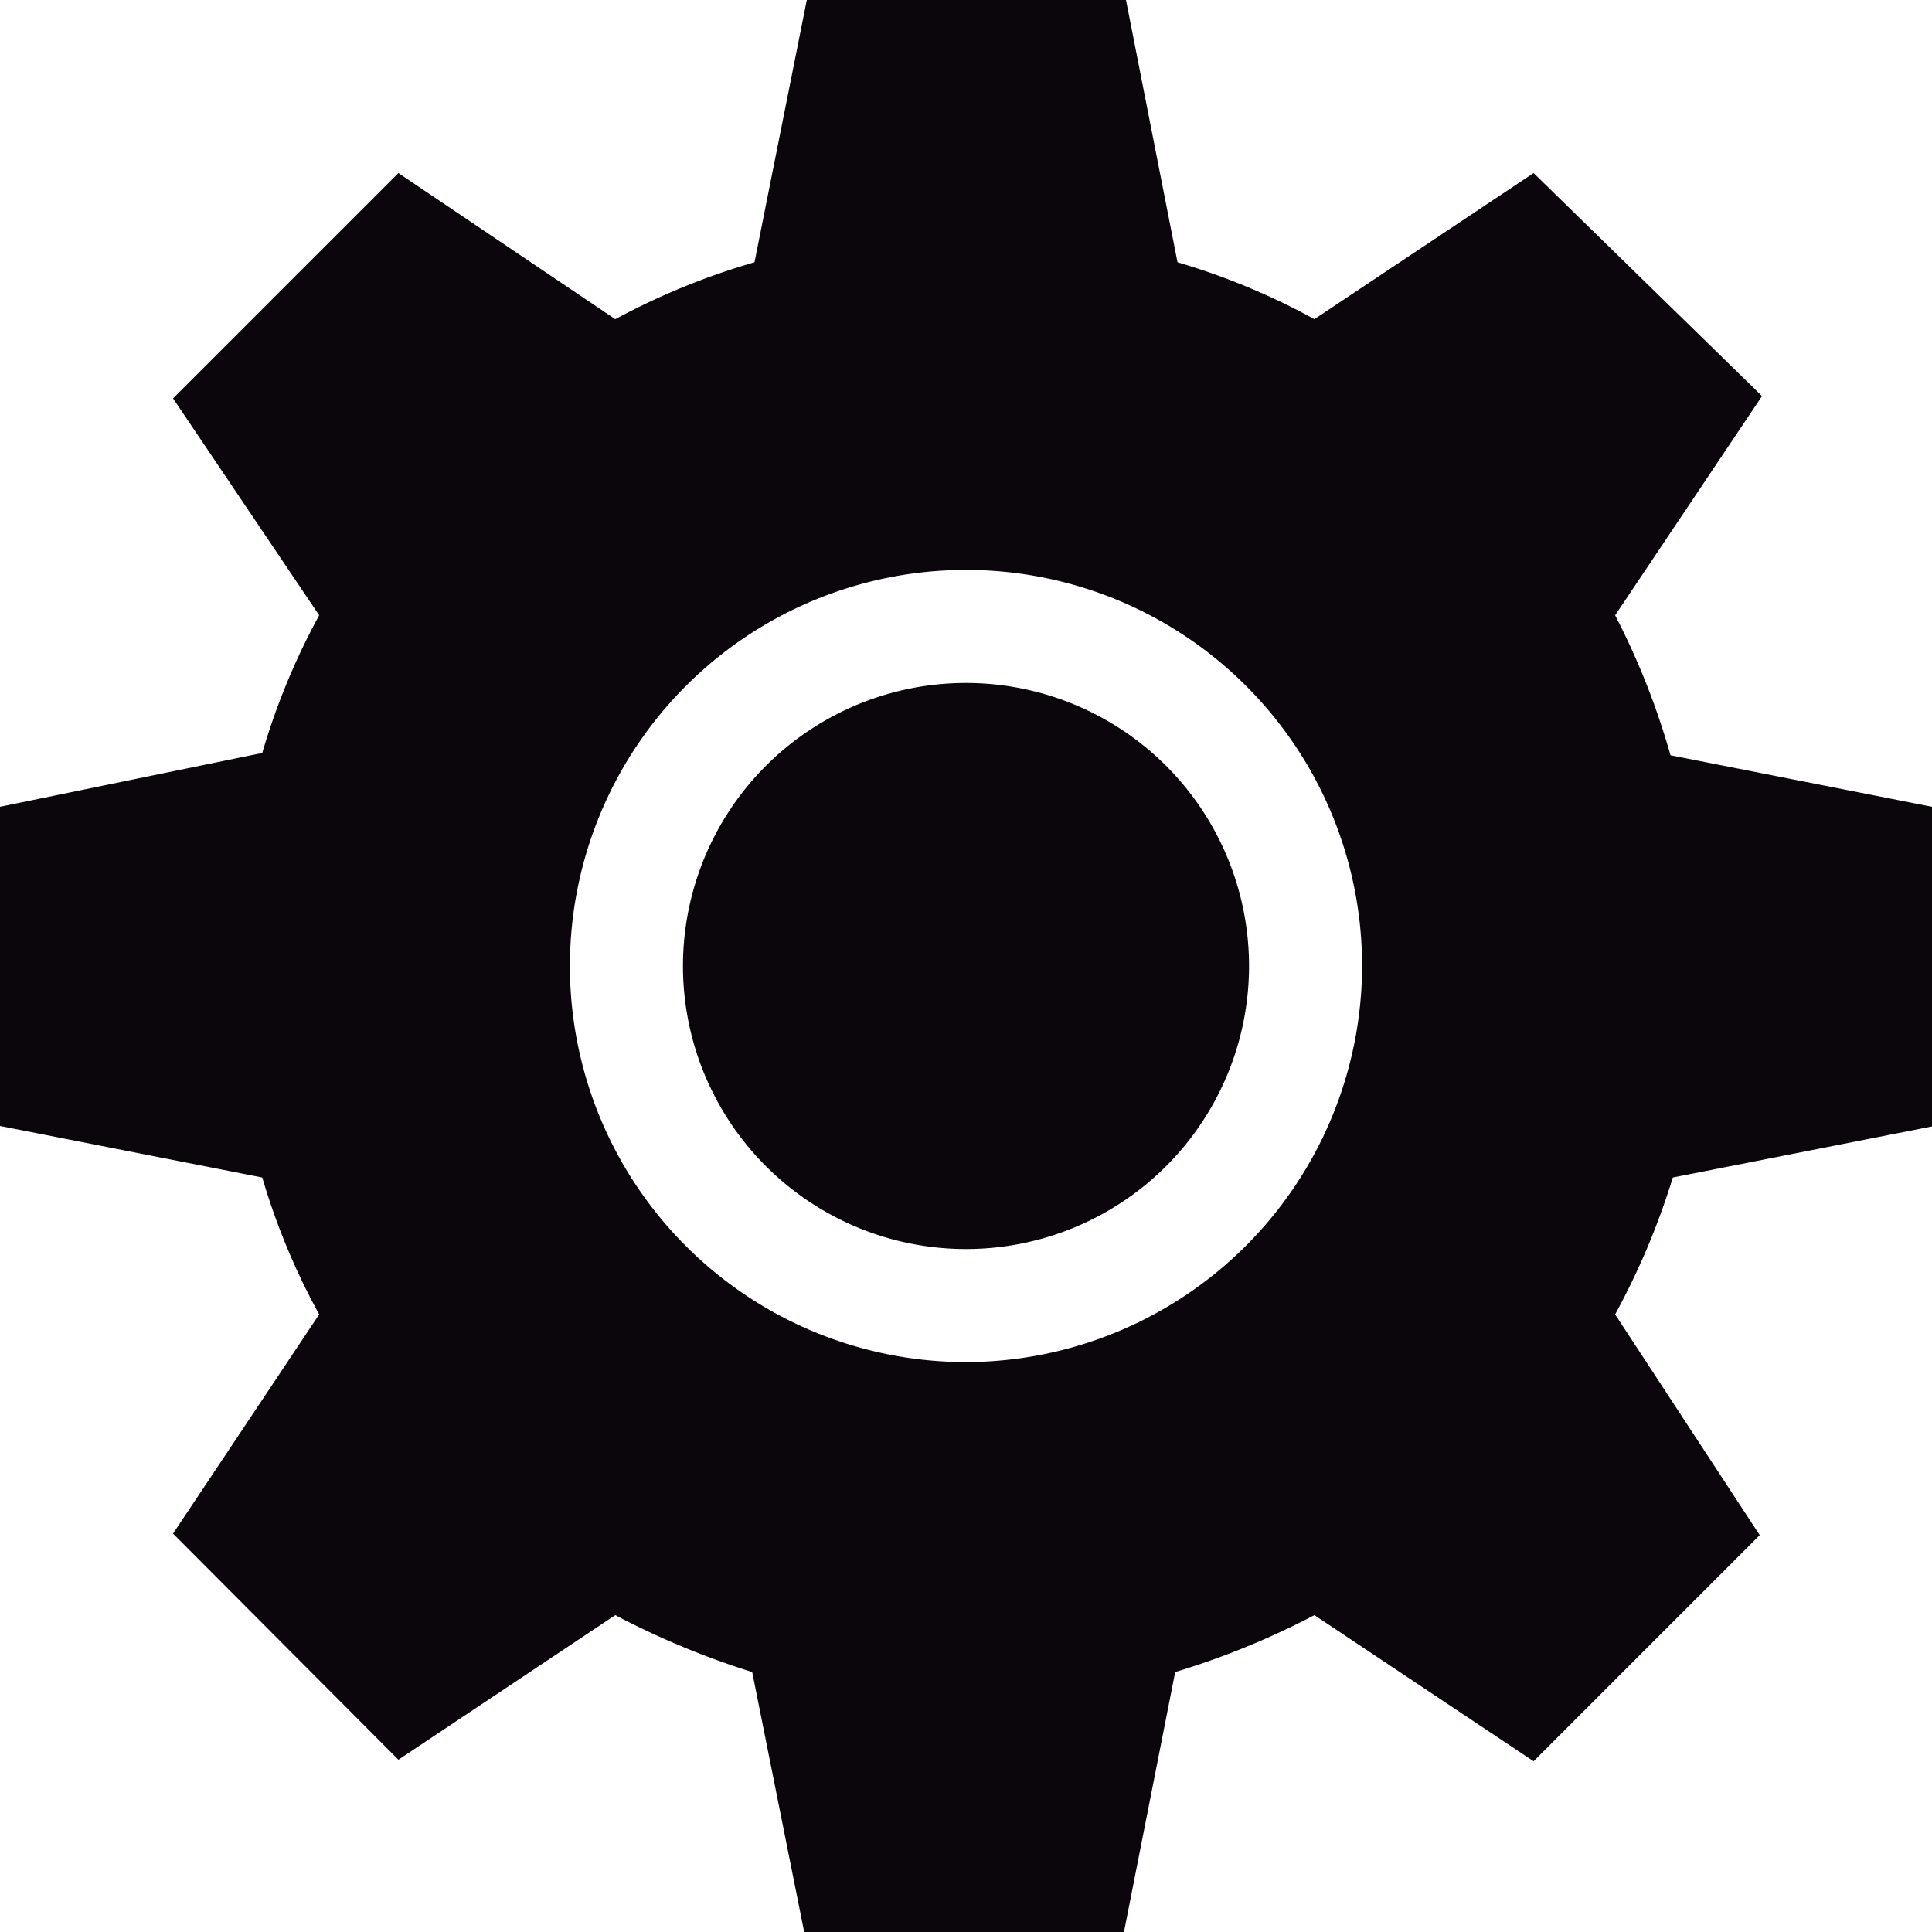 <svg xmlns="http://www.w3.org/2000/svg" viewBox="0 0 25.12 25.12">
  <g id="Layer_2" data-name="Layer 2">
    <g id="Layer_1-2" data-name="Layer 1">
      <g>
        <path d="M12.56,8.88a3.68,3.68,0,1,0,3.68,3.68,3.68,3.68,0,0,0-3.68-3.68Z" style="fill: #0b050c"/>
        <path d="M12.56,17.71a5.15,5.15,0,1,1,5.15-5.15,5.16,5.16,0,0,1-5.15,5.15Zm12.56-3.07V10.49l-3.4-.67A9.68,9.68,0,0,0,21,8l1.91-2.85L19.94,2.25l-2.85,1.9a8.92,8.92,0,0,0-1.78-.74L14.64,0H10.49L9.81,3.41A9.17,9.17,0,0,0,8,4.15L5.18,2.25,2.25,5.18,4.15,8a9,9,0,0,0-.74,1.79L0,10.49v4.15l3.41.67a8.92,8.92,0,0,0,.74,1.78l-1.9,2.85,2.93,2.94L8,21a10.62,10.62,0,0,0,1.78.74l.68,3.4h4.15l.67-3.4A10.28,10.28,0,0,0,17.09,21l2.85,1.9,2.94-2.94L21,17.09a9.59,9.59,0,0,0,.75-1.78l3.4-.67Z" style="fill: #0b050c"/>
      </g>
    </g>
  </g>
</svg>

